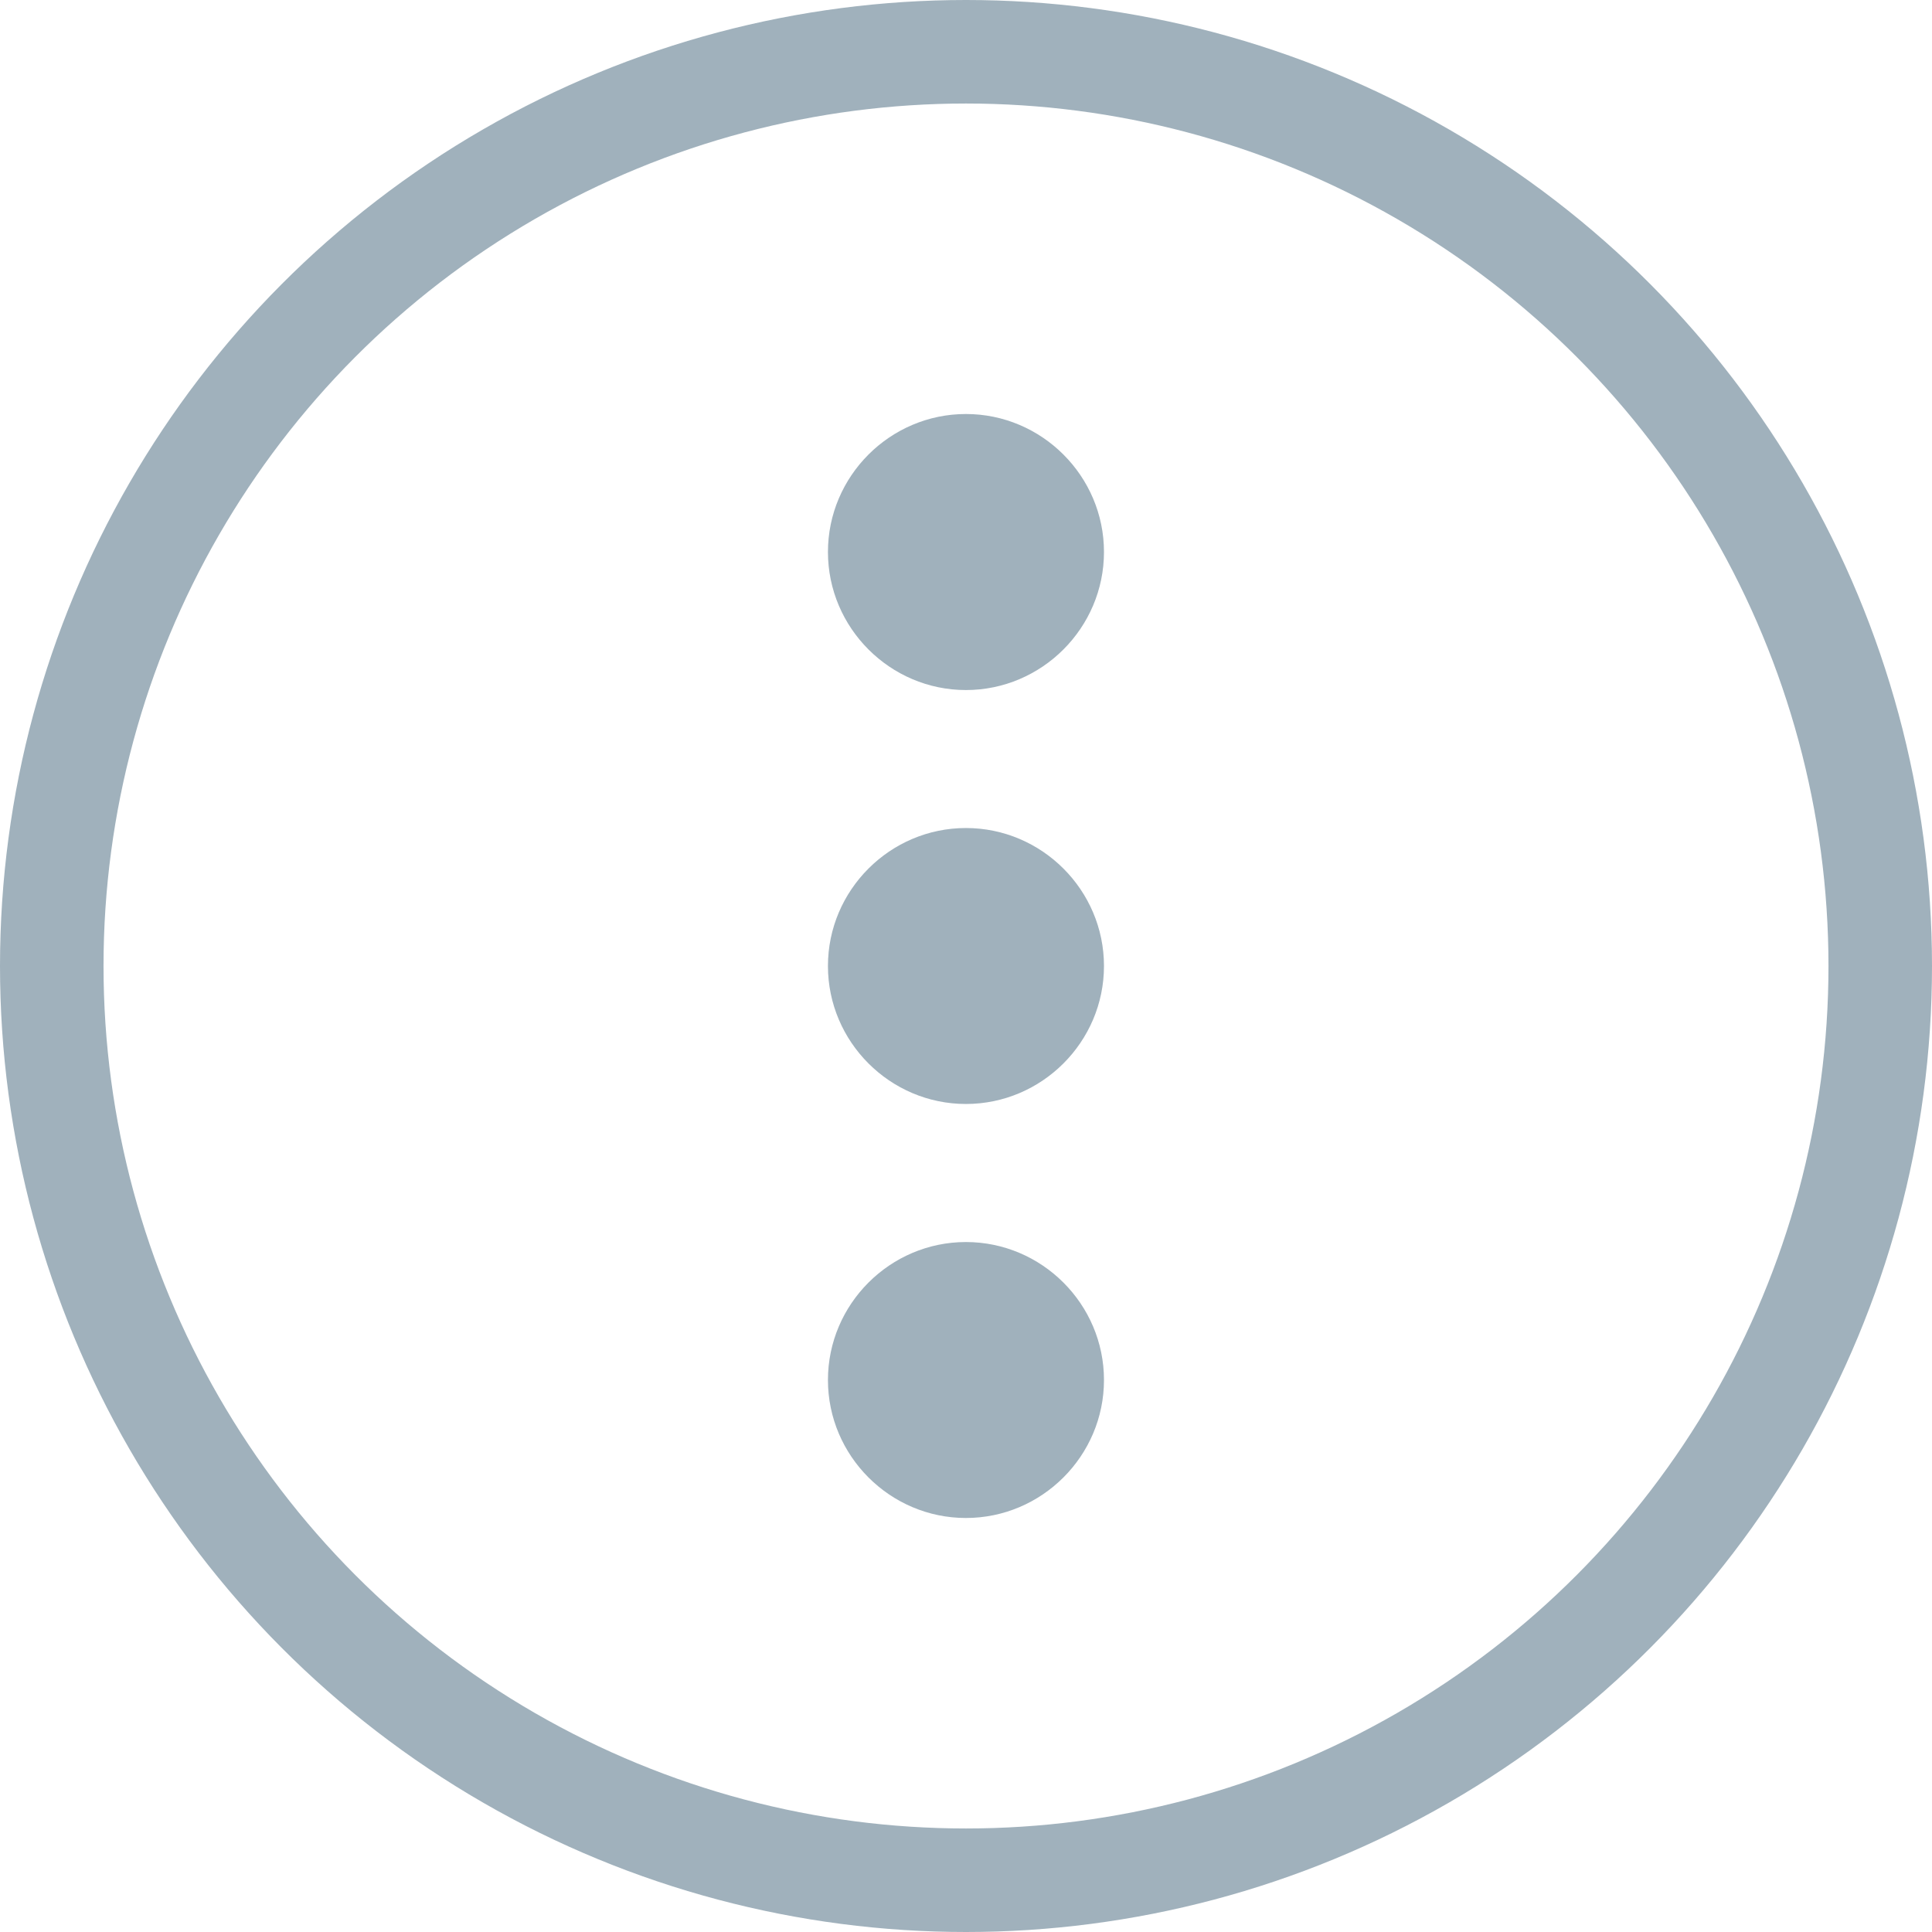 <svg width="24" height="24" viewBox="0 0 24 24" fill="none" xmlns="http://www.w3.org/2000/svg">
<path d="M11.999 10.286C11.057 10.286 10.285 11.057 10.285 12C10.285 12.943 11.057 13.714 11.999 13.714C12.942 13.714 13.714 12.943 13.714 12C13.714 11.057 12.942 10.286 11.999 10.286ZM11.999 5.143C11.057 5.143 10.285 5.914 10.285 6.857C10.285 7.8 11.057 8.572 11.999 8.572C12.942 8.572 13.714 7.8 13.714 6.857C13.714 5.914 12.942 5.143 11.999 5.143ZM11.999 15.429C11.057 15.429 10.285 16.2 10.285 17.143C10.285 18.086 11.057 18.857 11.999 18.857C12.942 18.857 13.714 18.086 13.714 17.143C13.714 16.2 12.942 15.429 11.999 15.429Z" fill="#123D59" fill-opacity="0.4"/>
<circle cx="12" cy="12" r="11.357" stroke="#123D59" stroke-opacity="0.4" stroke-width="1.286"/>
</svg>
